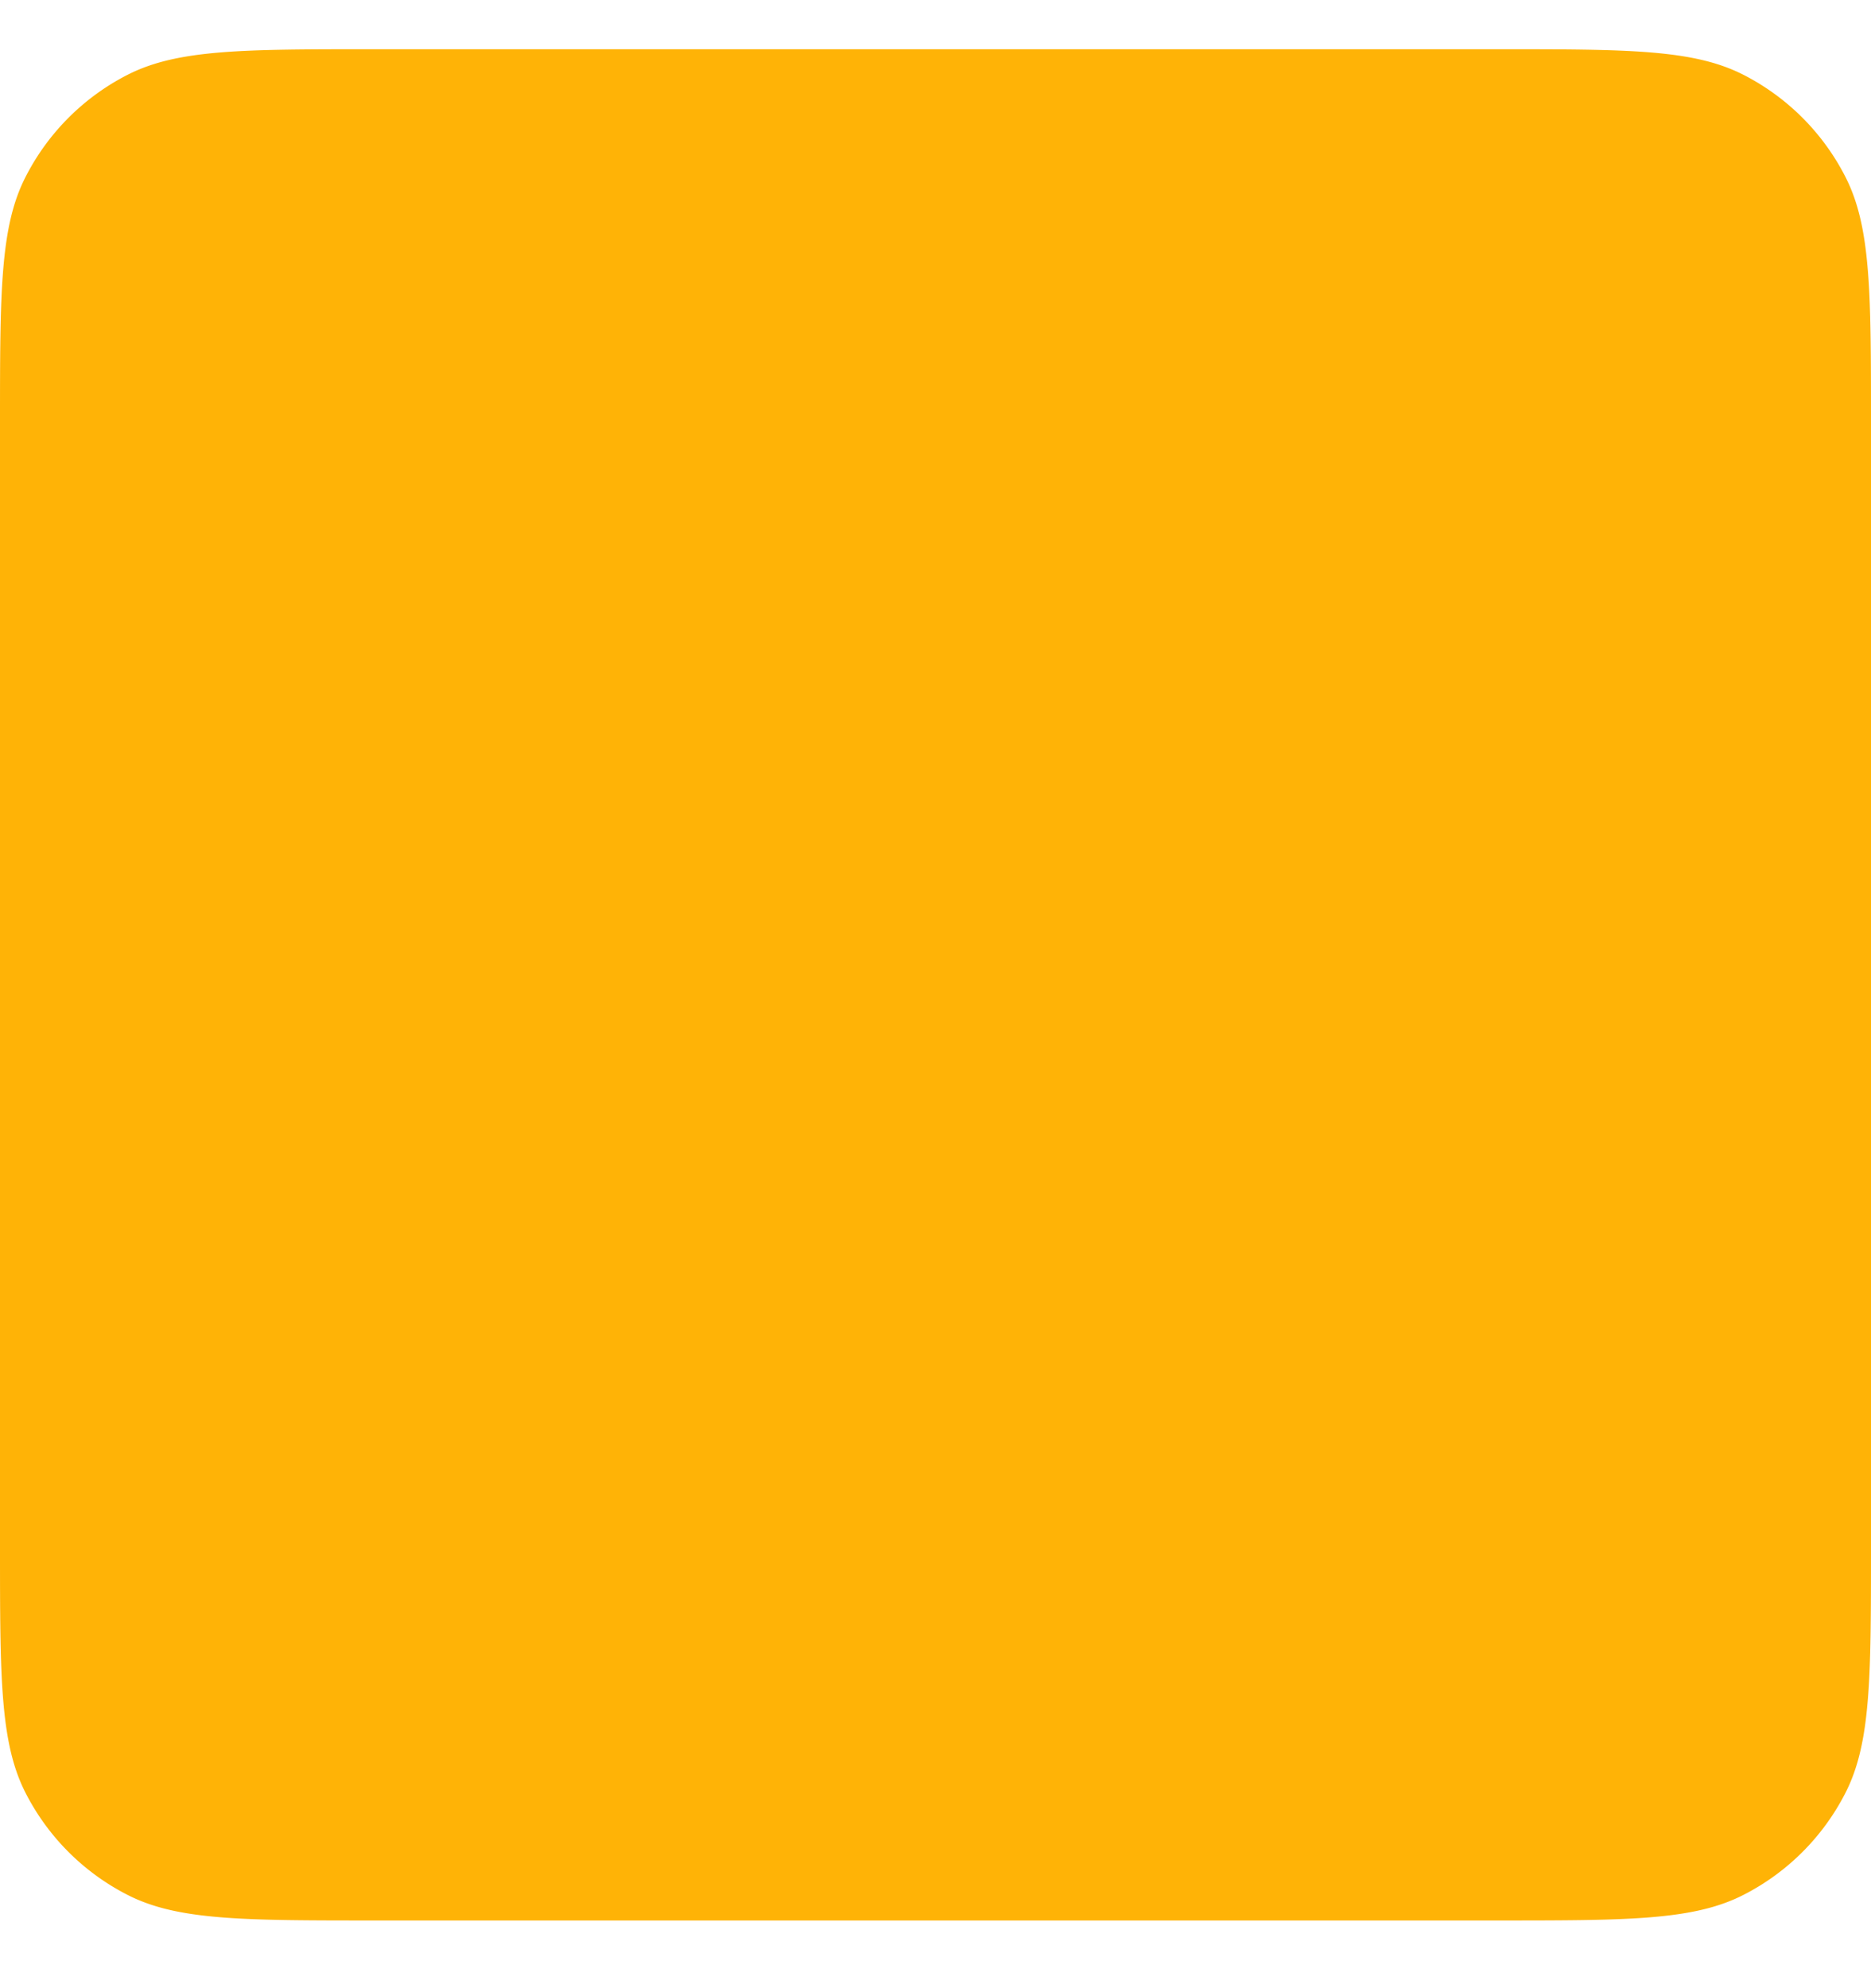 <svg width="16" height="17" fill="none" xmlns="http://www.w3.org/2000/svg"><path d="M12.8.421H3.2c-1.12 0-1.68 0-2.108.218a2 2 0 00-.874.875C0 1.94 0 2.502 0 3.622v9.599c0 1.12 0 1.68.218 2.108a2 2 0 00.874.874c.428.218.988.218 2.108.218h9.6c1.12 0 1.68 0 2.108-.218a2 2 0 00.874-.874c.218-.428.218-.988.218-2.108V3.622c0-1.12 0-1.68-.218-2.108a2 2 0 00-.874-.875C14.48.421 13.92.421 12.8.421z" fill="#FFB306"/></svg>